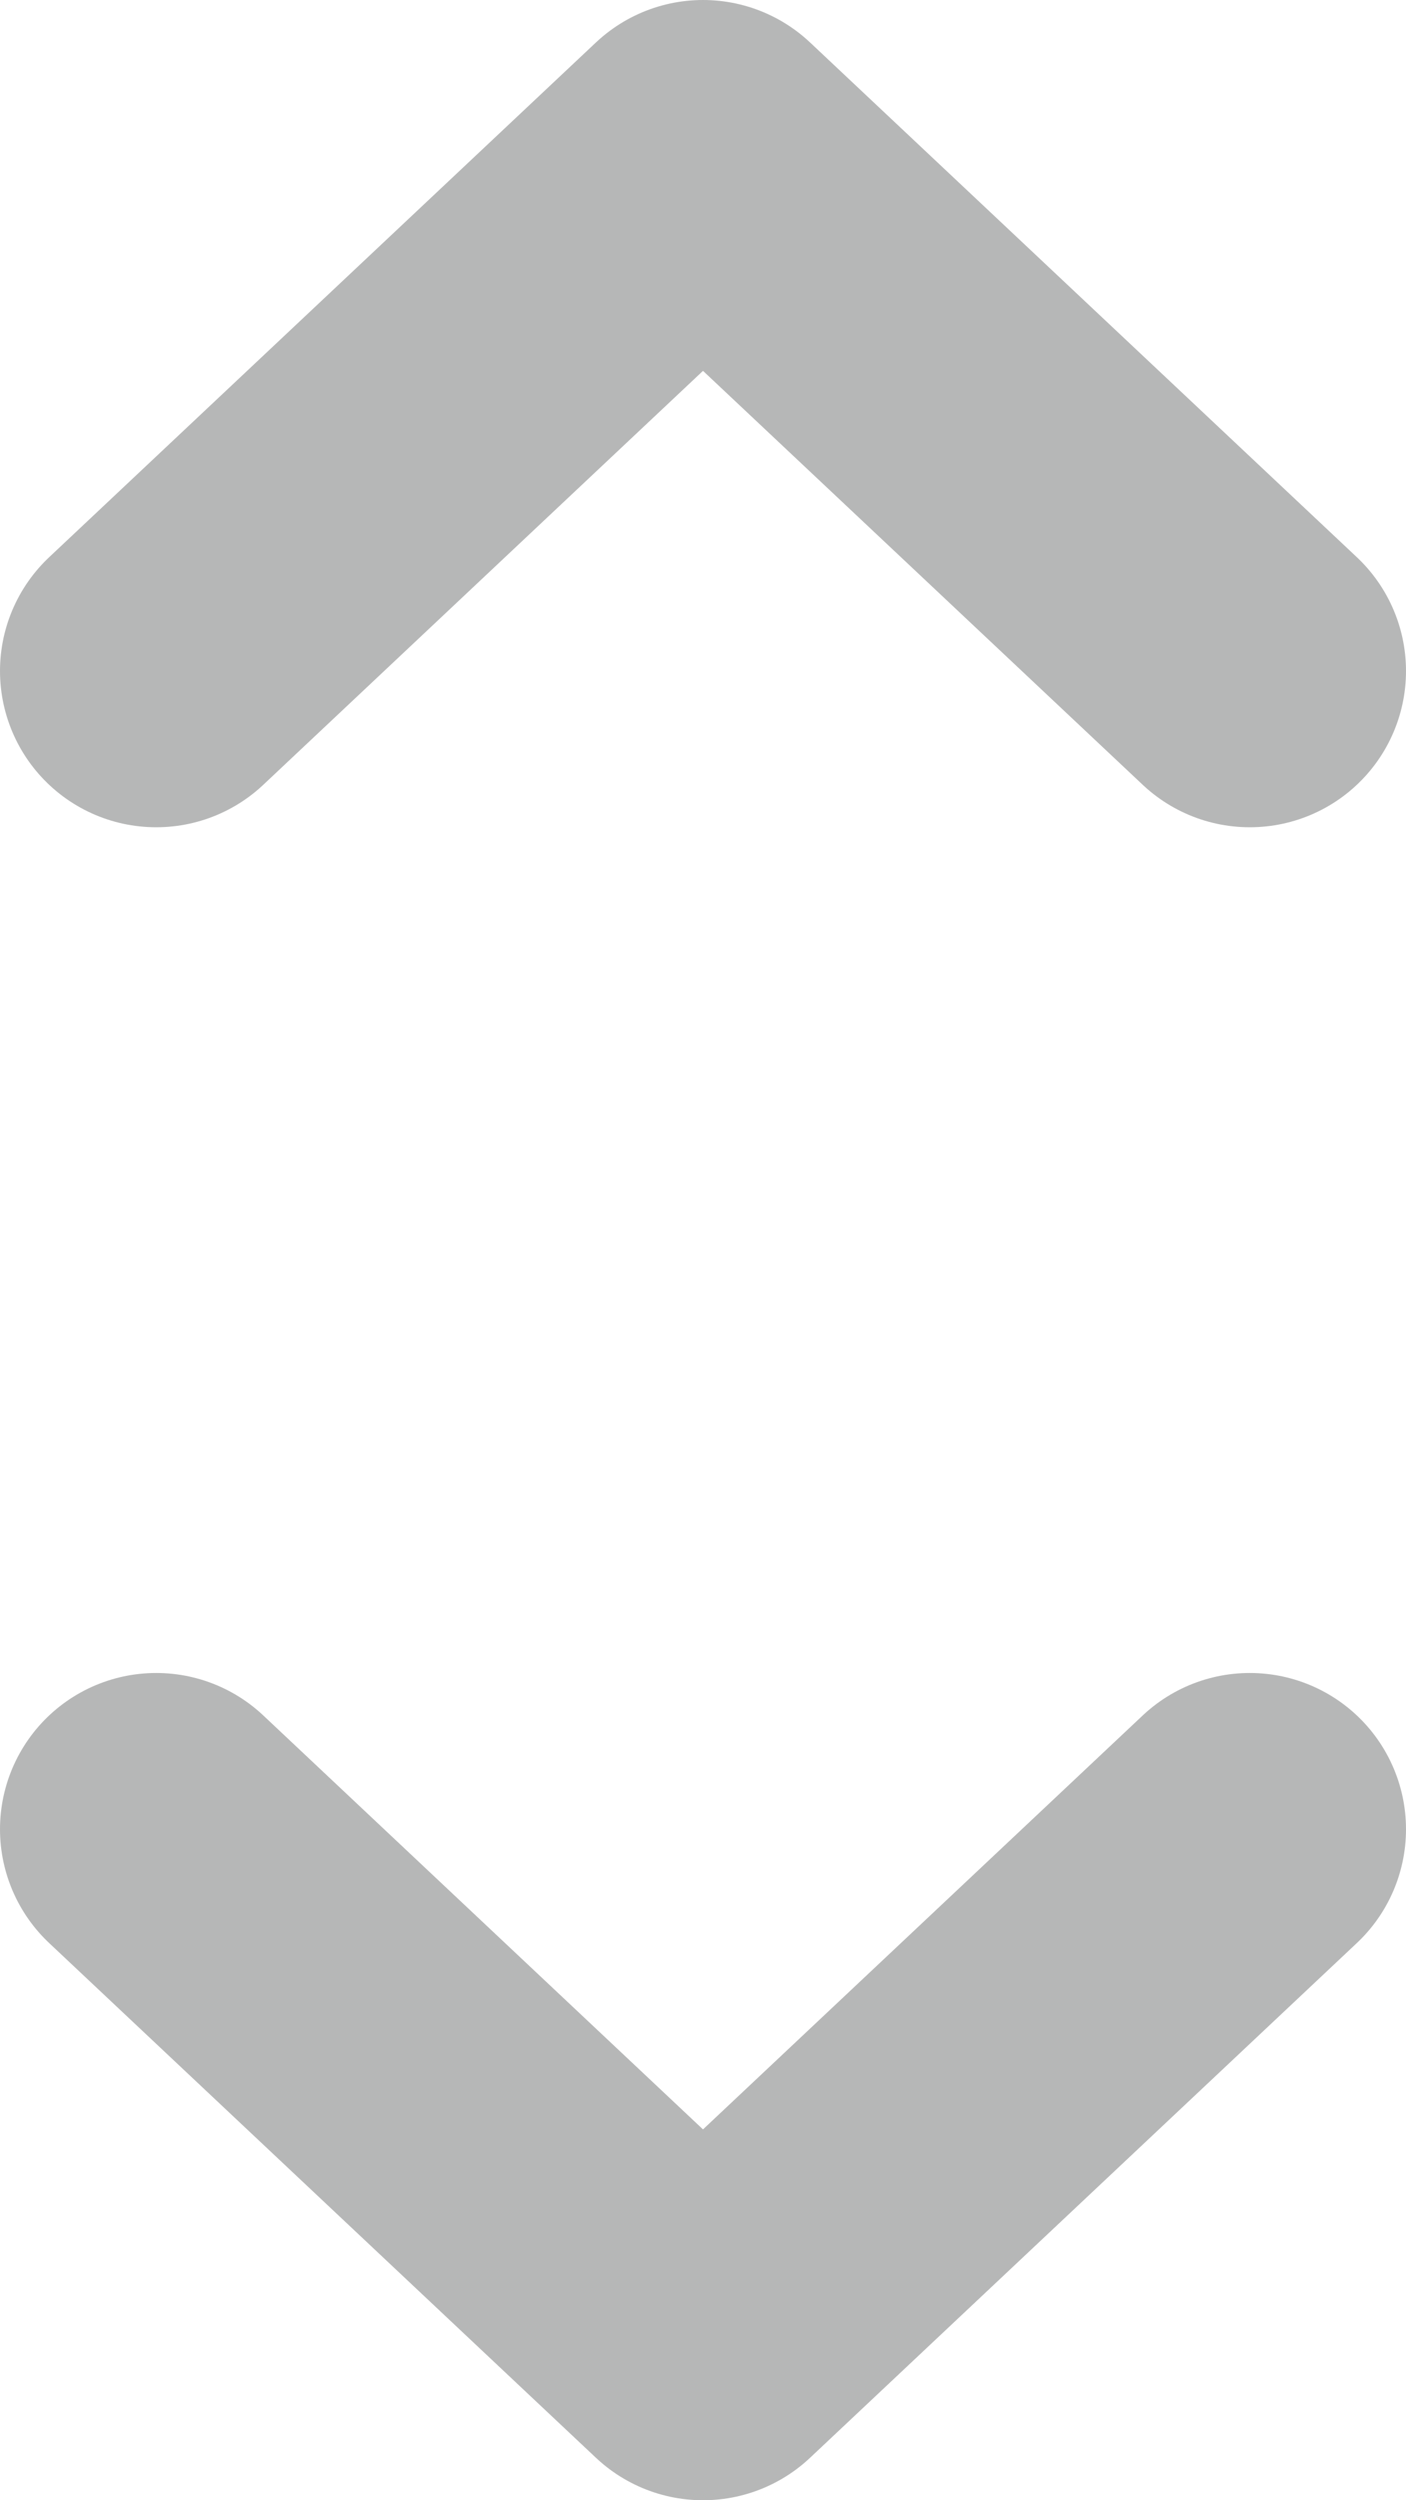 <svg width="9" height="16" viewBox="0 0 9 16" fill="none" xmlns="http://www.w3.org/2000/svg">
<path opacity="0.32" d="M8 11.706L4.5 15L1 11.706" stroke="#1A1D1F" stroke-width="2" stroke-linecap="round" stroke-linejoin="round"/>
<path opacity="0.32" d="M1 4.294L4.5 1L8 4.294" stroke="#1A1D1F" stroke-width="2" stroke-linecap="round" stroke-linejoin="round"/>
</svg>
